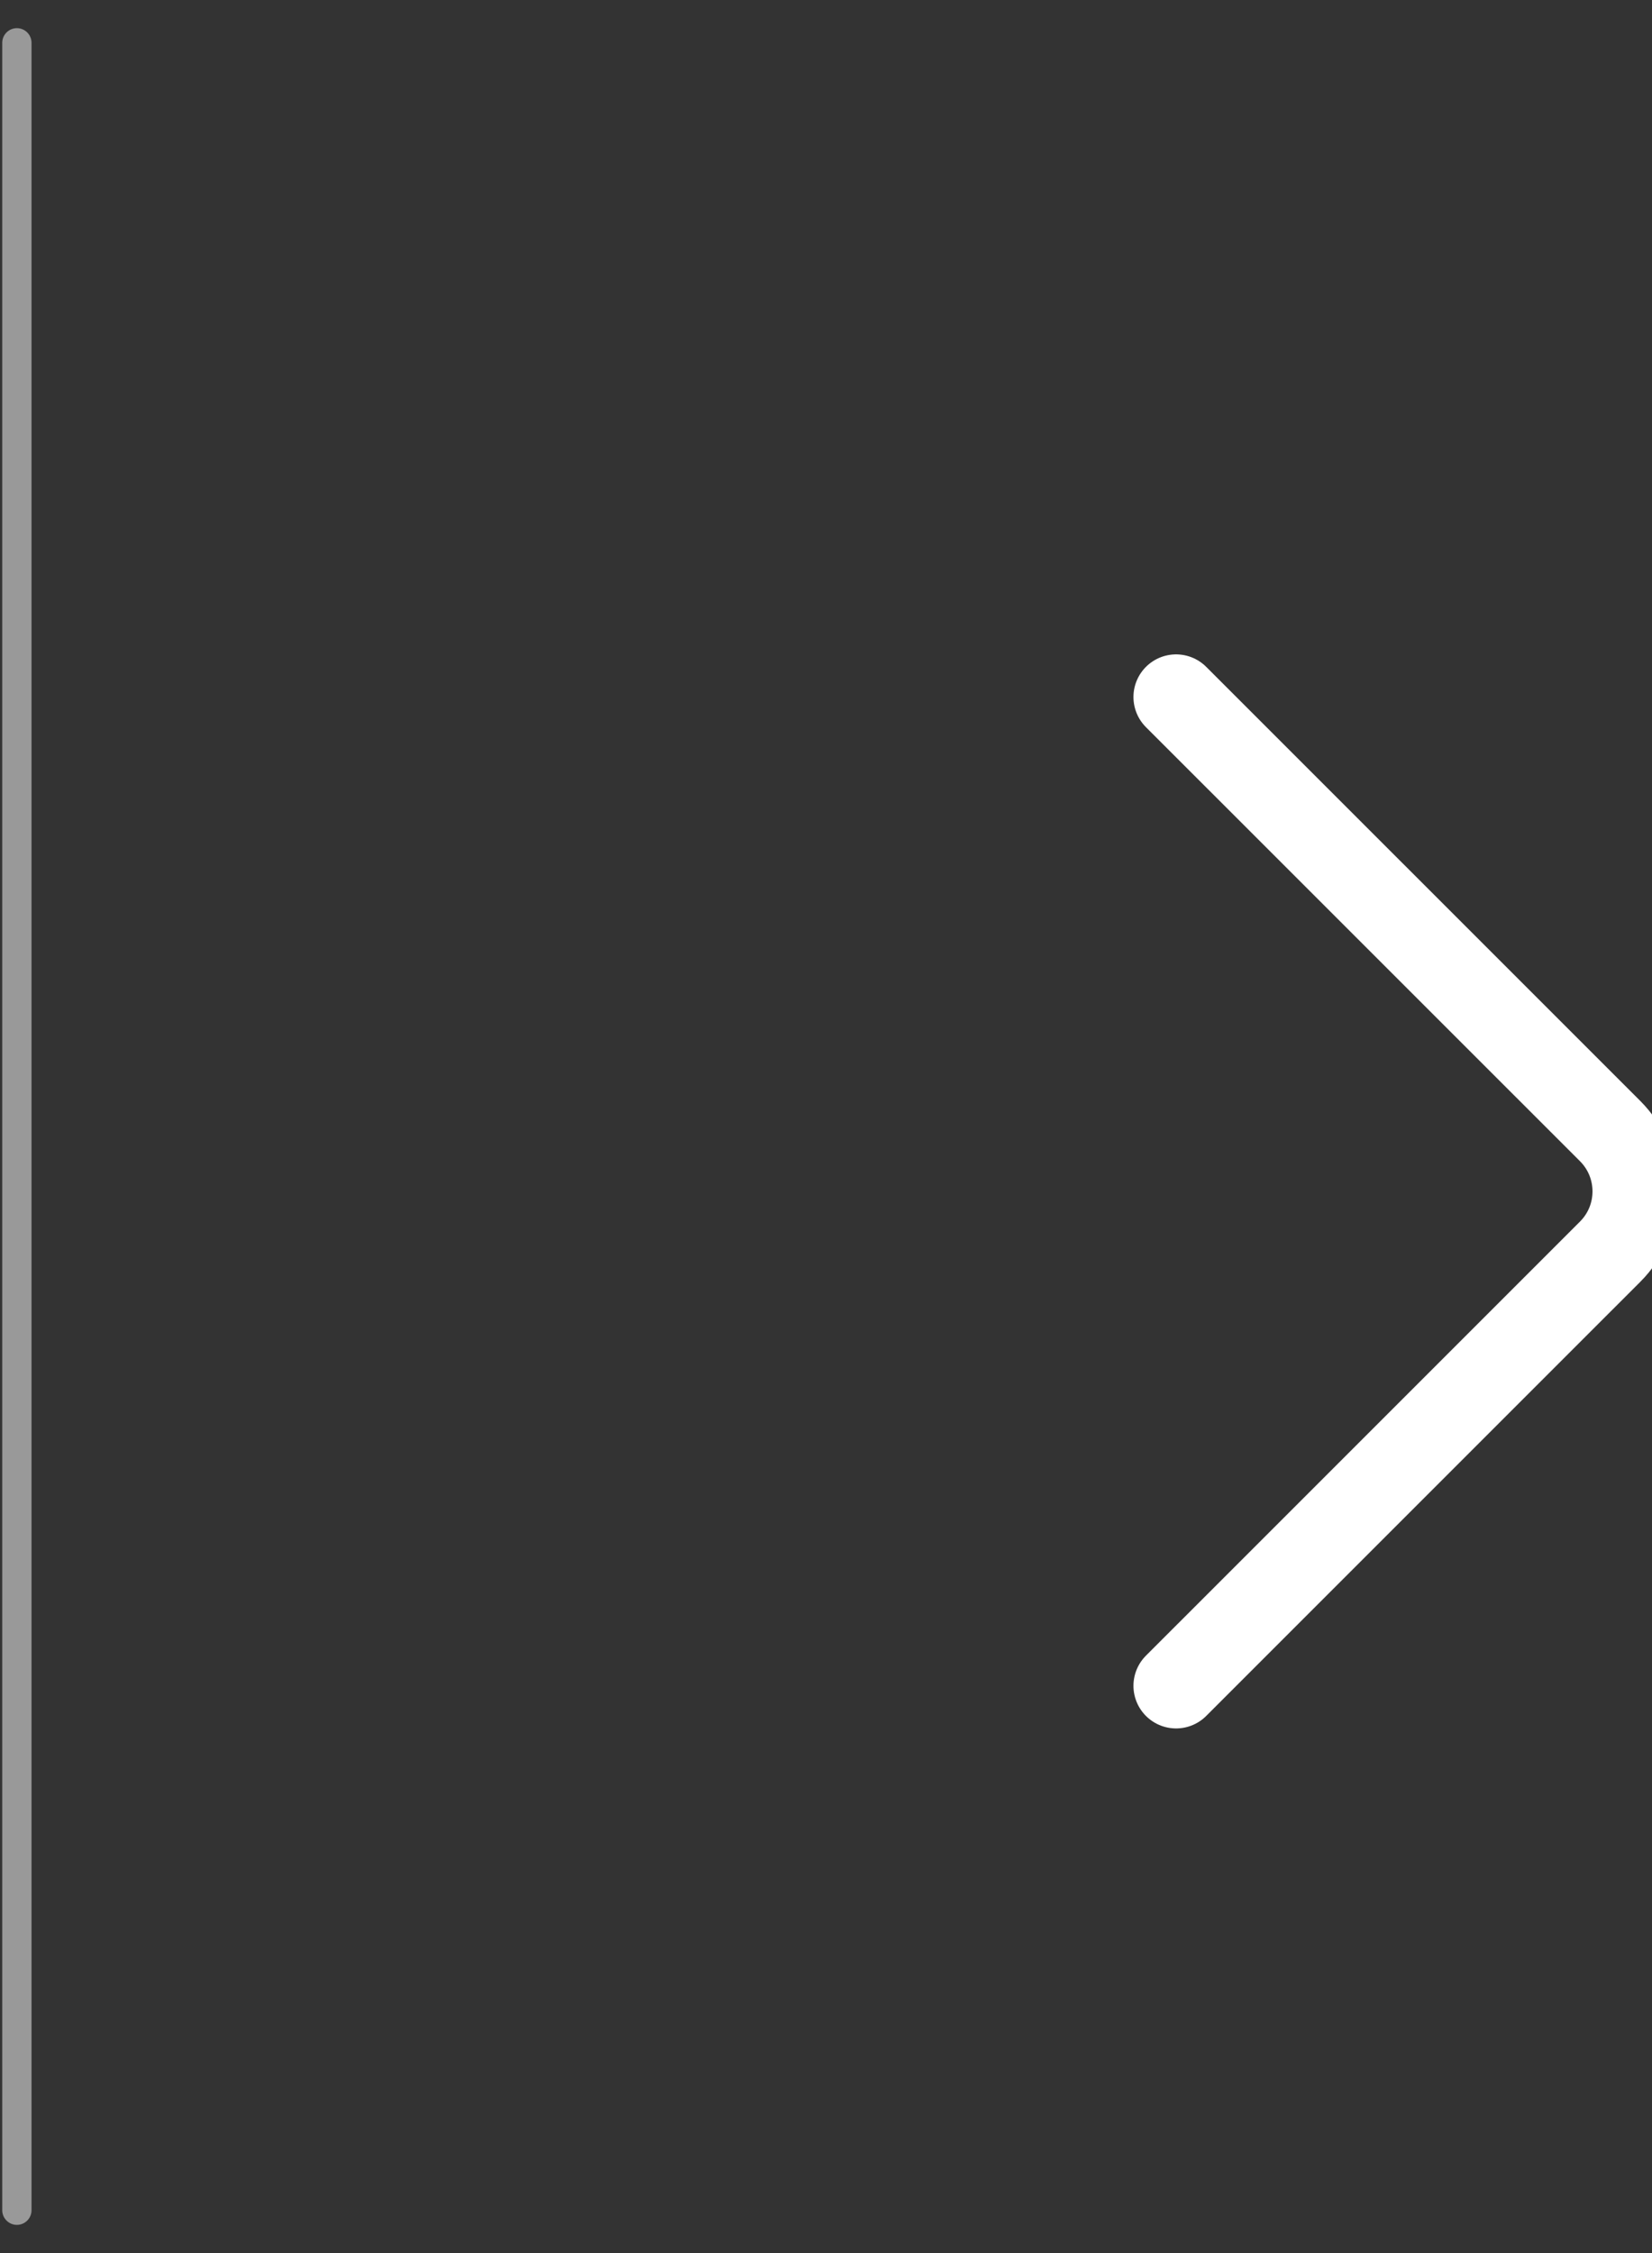 <?xml version="1.0" encoding="utf-8"?>
<!-- Generator: Adobe Illustrator 15.1.0, SVG Export Plug-In . SVG Version: 6.00 Build 0)  -->
<!DOCTYPE svg PUBLIC "-//W3C//DTD SVG 1.1//EN" "http://www.w3.org/Graphics/SVG/1.1/DTD/svg11.dtd">
<svg version="1.1" id="Capa_1" xmlns="http://www.w3.org/2000/svg" xmlns:xlink="http://www.w3.org/1999/xlink" x="0px" y="0px"
	 width="55px" height="75px" viewBox="0 0 55 75" enable-background="new 0 0 55 75" xml:space="preserve">
<rect x="0" y="0" width="55" height="75" fill="#333333" stroke="none"/>
<g>
	
		<path fill="none" stroke="#FFFFFF" stroke-width="2.838" stroke-linecap="round" stroke-linejoin="round" stroke-miterlimit="10" d="
		M39.155,23.202l14.452,14.45c1.108,1.11,1.108,2.905,0,4.014L39.155,56.117"/>
	
		<line opacity="0.5" fill="none" stroke="#FFFFFF" stroke-width="0.975" stroke-linecap="round" stroke-linejoin="round" stroke-miterlimit="10" x1="0.562" y1="1.425" x2="0.562" y2="73.574"/>
</g>
</svg>
